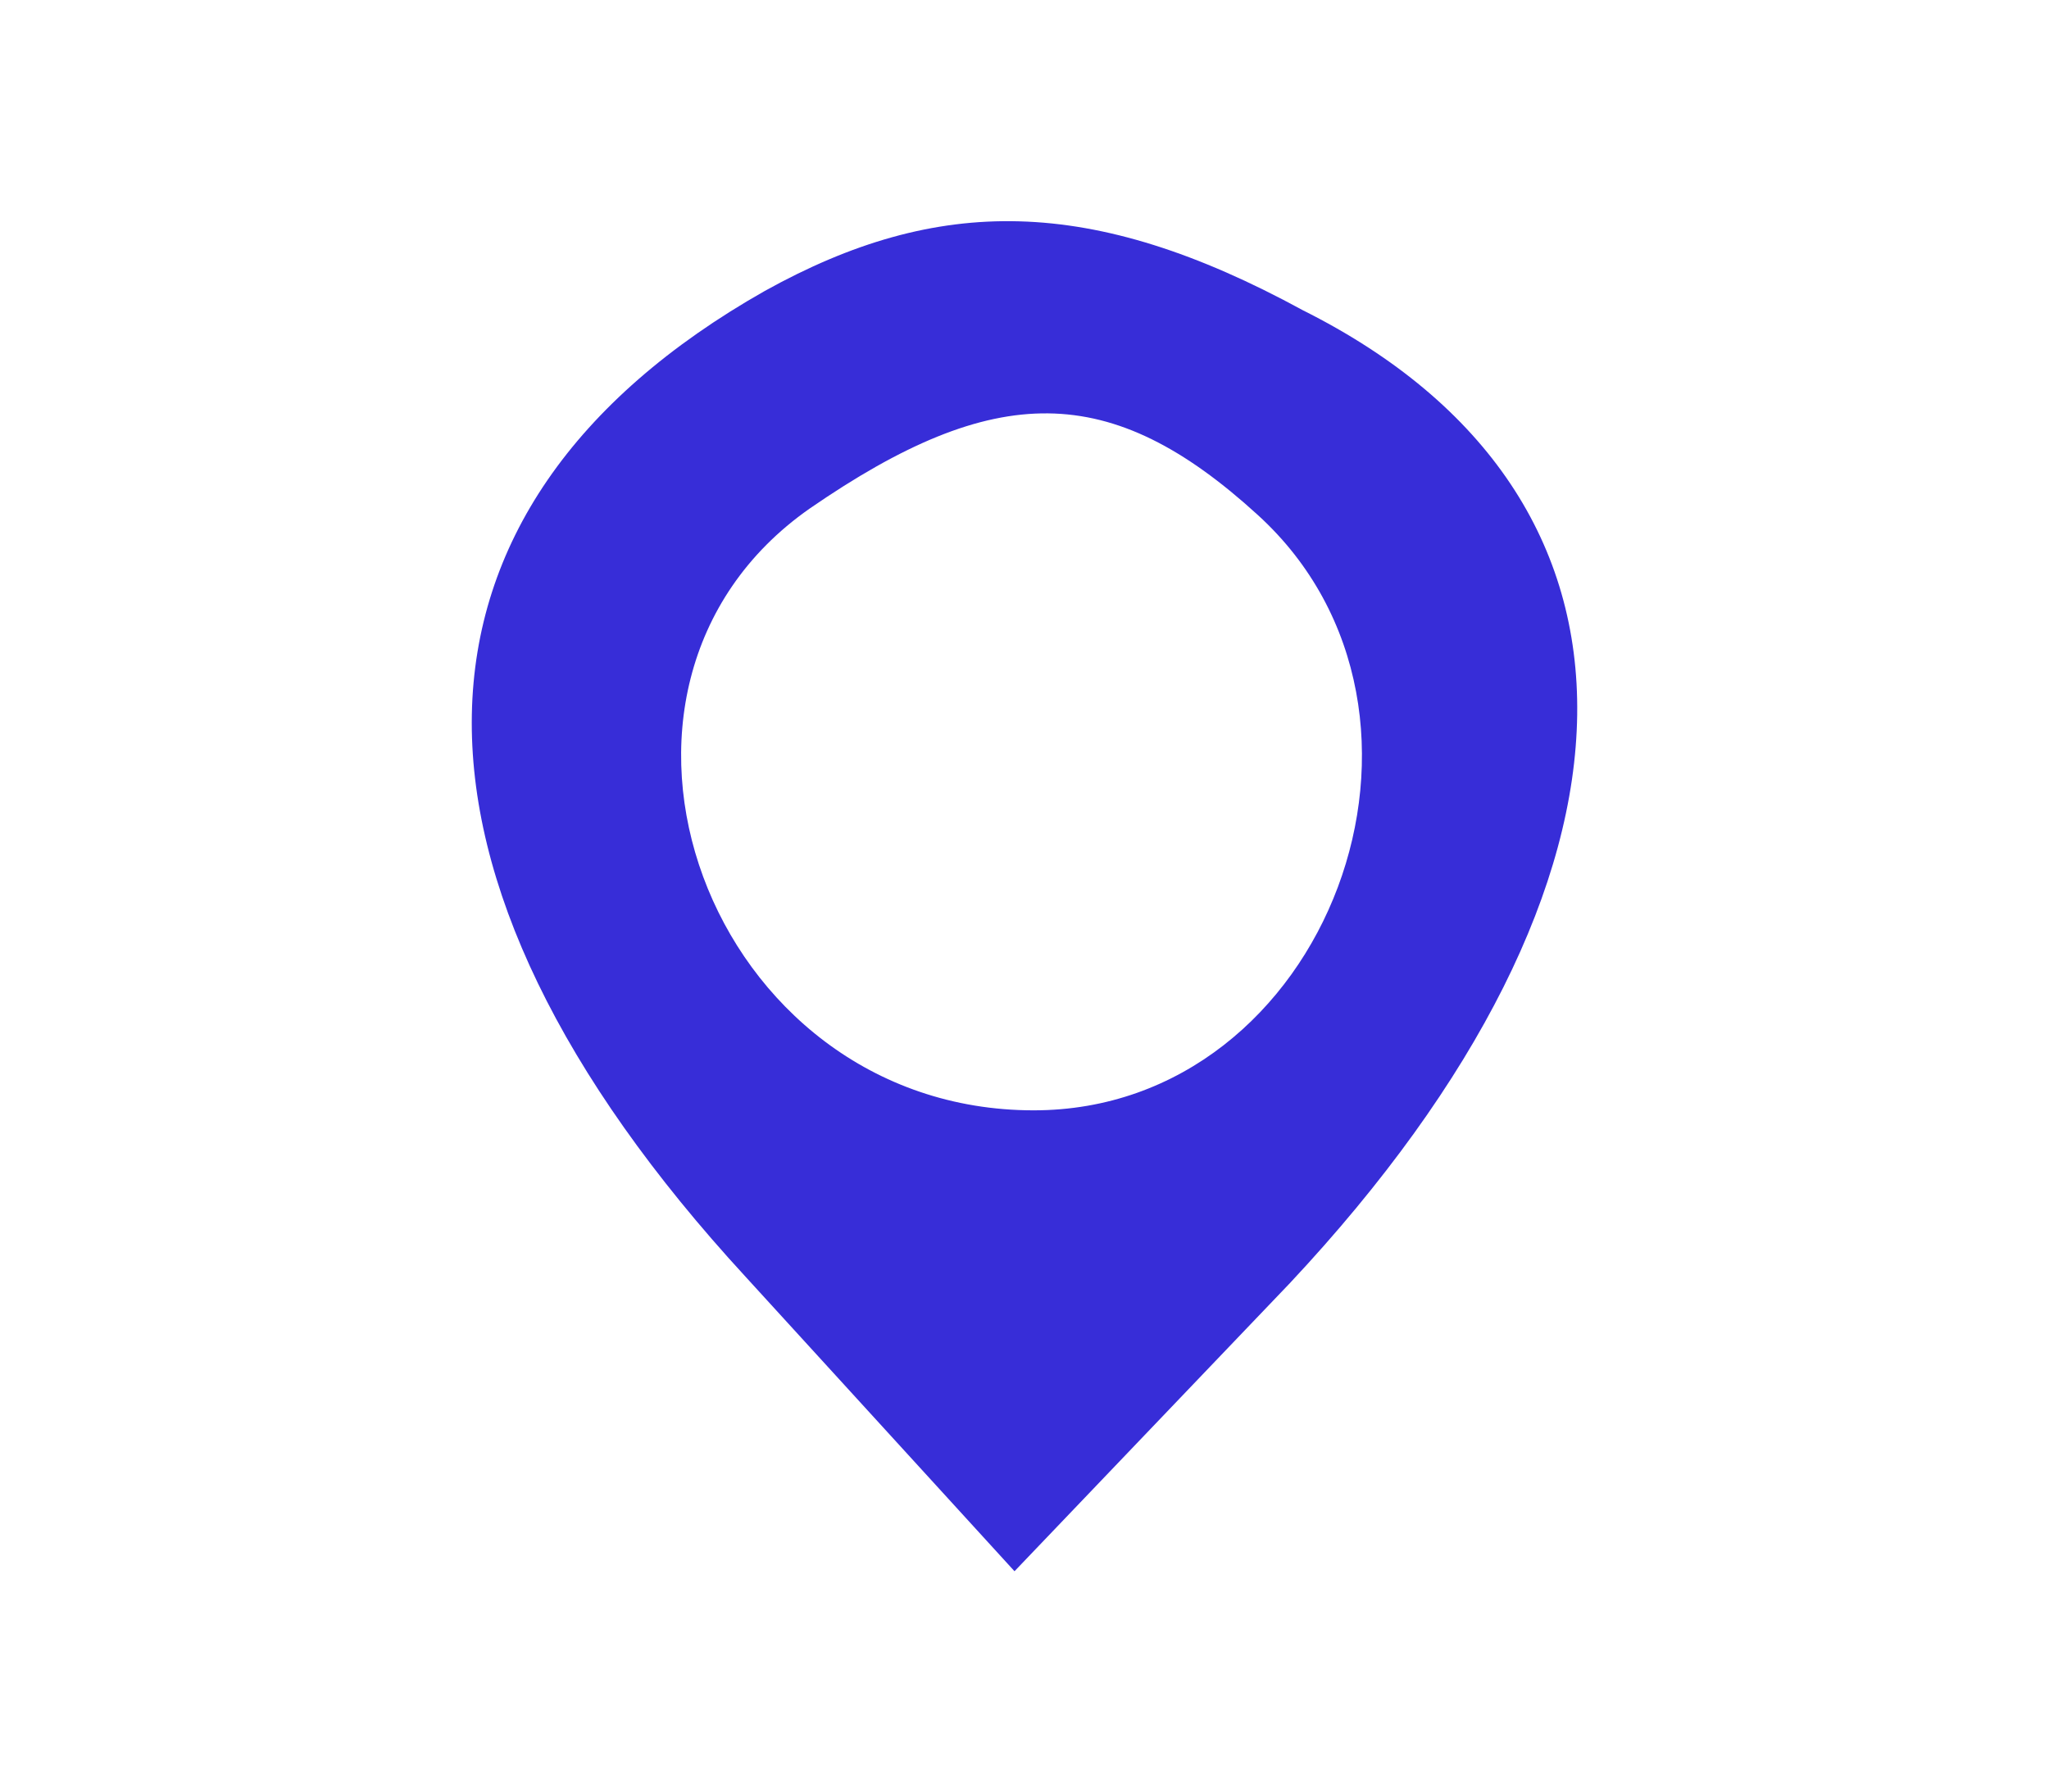 <svg version="1.1" xmlns="http://www.w3.org/2000/svg" xmlns:xlink="http://www.w3.org/1999/xlink" width="32pt" height="28pt" viewBox="0,0,256,224"><g fill="#372dd8" fill-rule="nonzero" stroke="none" stroke-width="1" stroke-linecap="butt" stroke-linejoin="miter" stroke-miterlimit="10" stroke-dasharray="" stroke-dashoffset="0" font-family="none" font-weight="none" font-size="none" text-anchor="none" style="mix-blend-mode: normal"><g transform="translate(3.552,-5.24) scale(8,8)"><g transform="translate(0,28) scale(0.1,-0.1)"><path d="M115,228c-60,-34 -61,-91 -3,-154l42,-46l43,45c59,63 60,123 2,152c-33,18 -57,18 -84,3zM192,193c34,-31 11,-93 -35,-93c-51,0 -75,66 -35,94c29,20 47,20 70,-1z"></path></g></g></g></svg>